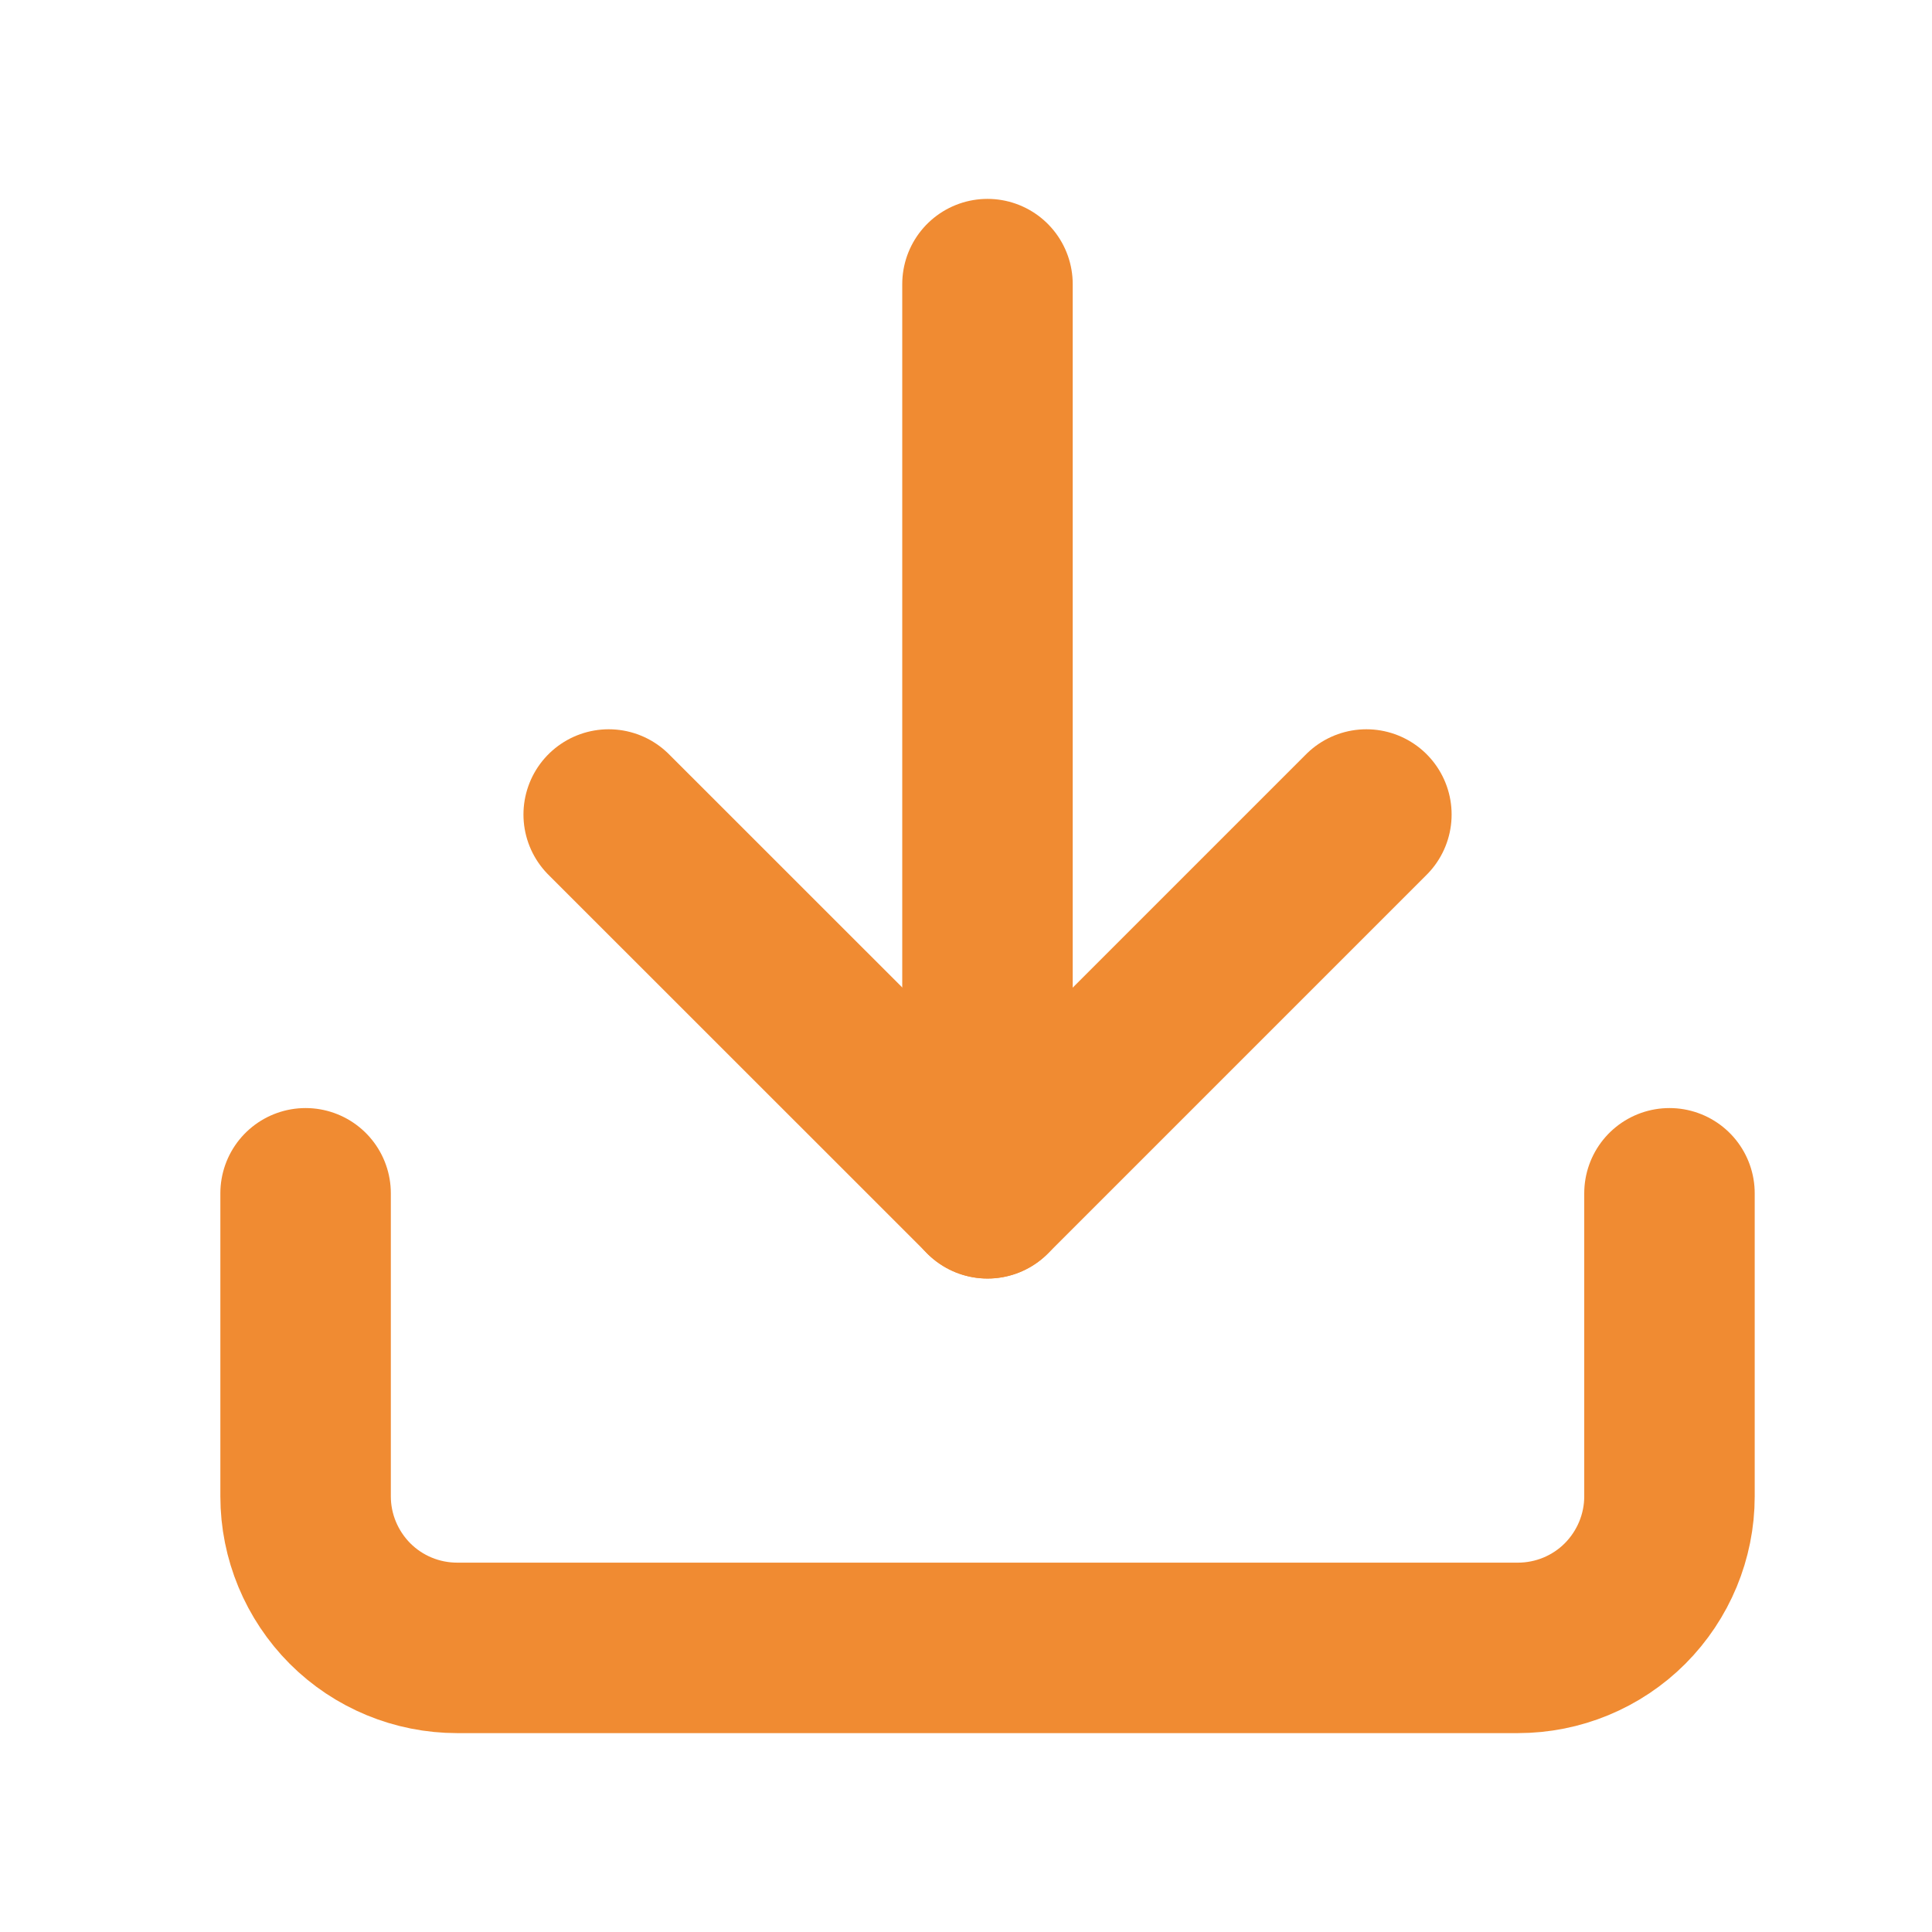 <svg width="17" height="17" viewBox="0 0 17 17" fill="none" xmlns="http://www.w3.org/2000/svg">
<path d="M14.69 10.5V13.167C14.69 13.52 14.549 13.859 14.299 14.11C14.049 14.36 13.71 14.5 13.356 14.5H4.023C3.669 14.5 3.33 14.36 3.08 14.11C2.83 13.859 2.689 13.52 2.689 13.167V10.5" stroke="#F08B32" stroke-width="1.5" stroke-linecap="round" stroke-linejoin="round"/>
<path d="M5.356 7.167L8.69 10.5L12.023 7.167" stroke="#F08B32" stroke-width="1.5" stroke-linecap="round" stroke-linejoin="round"/>
<path d="M8.689 10.5V2.5" stroke="#F08B32" stroke-width="1.5" stroke-linecap="round" stroke-linejoin="round"/>
</svg>
